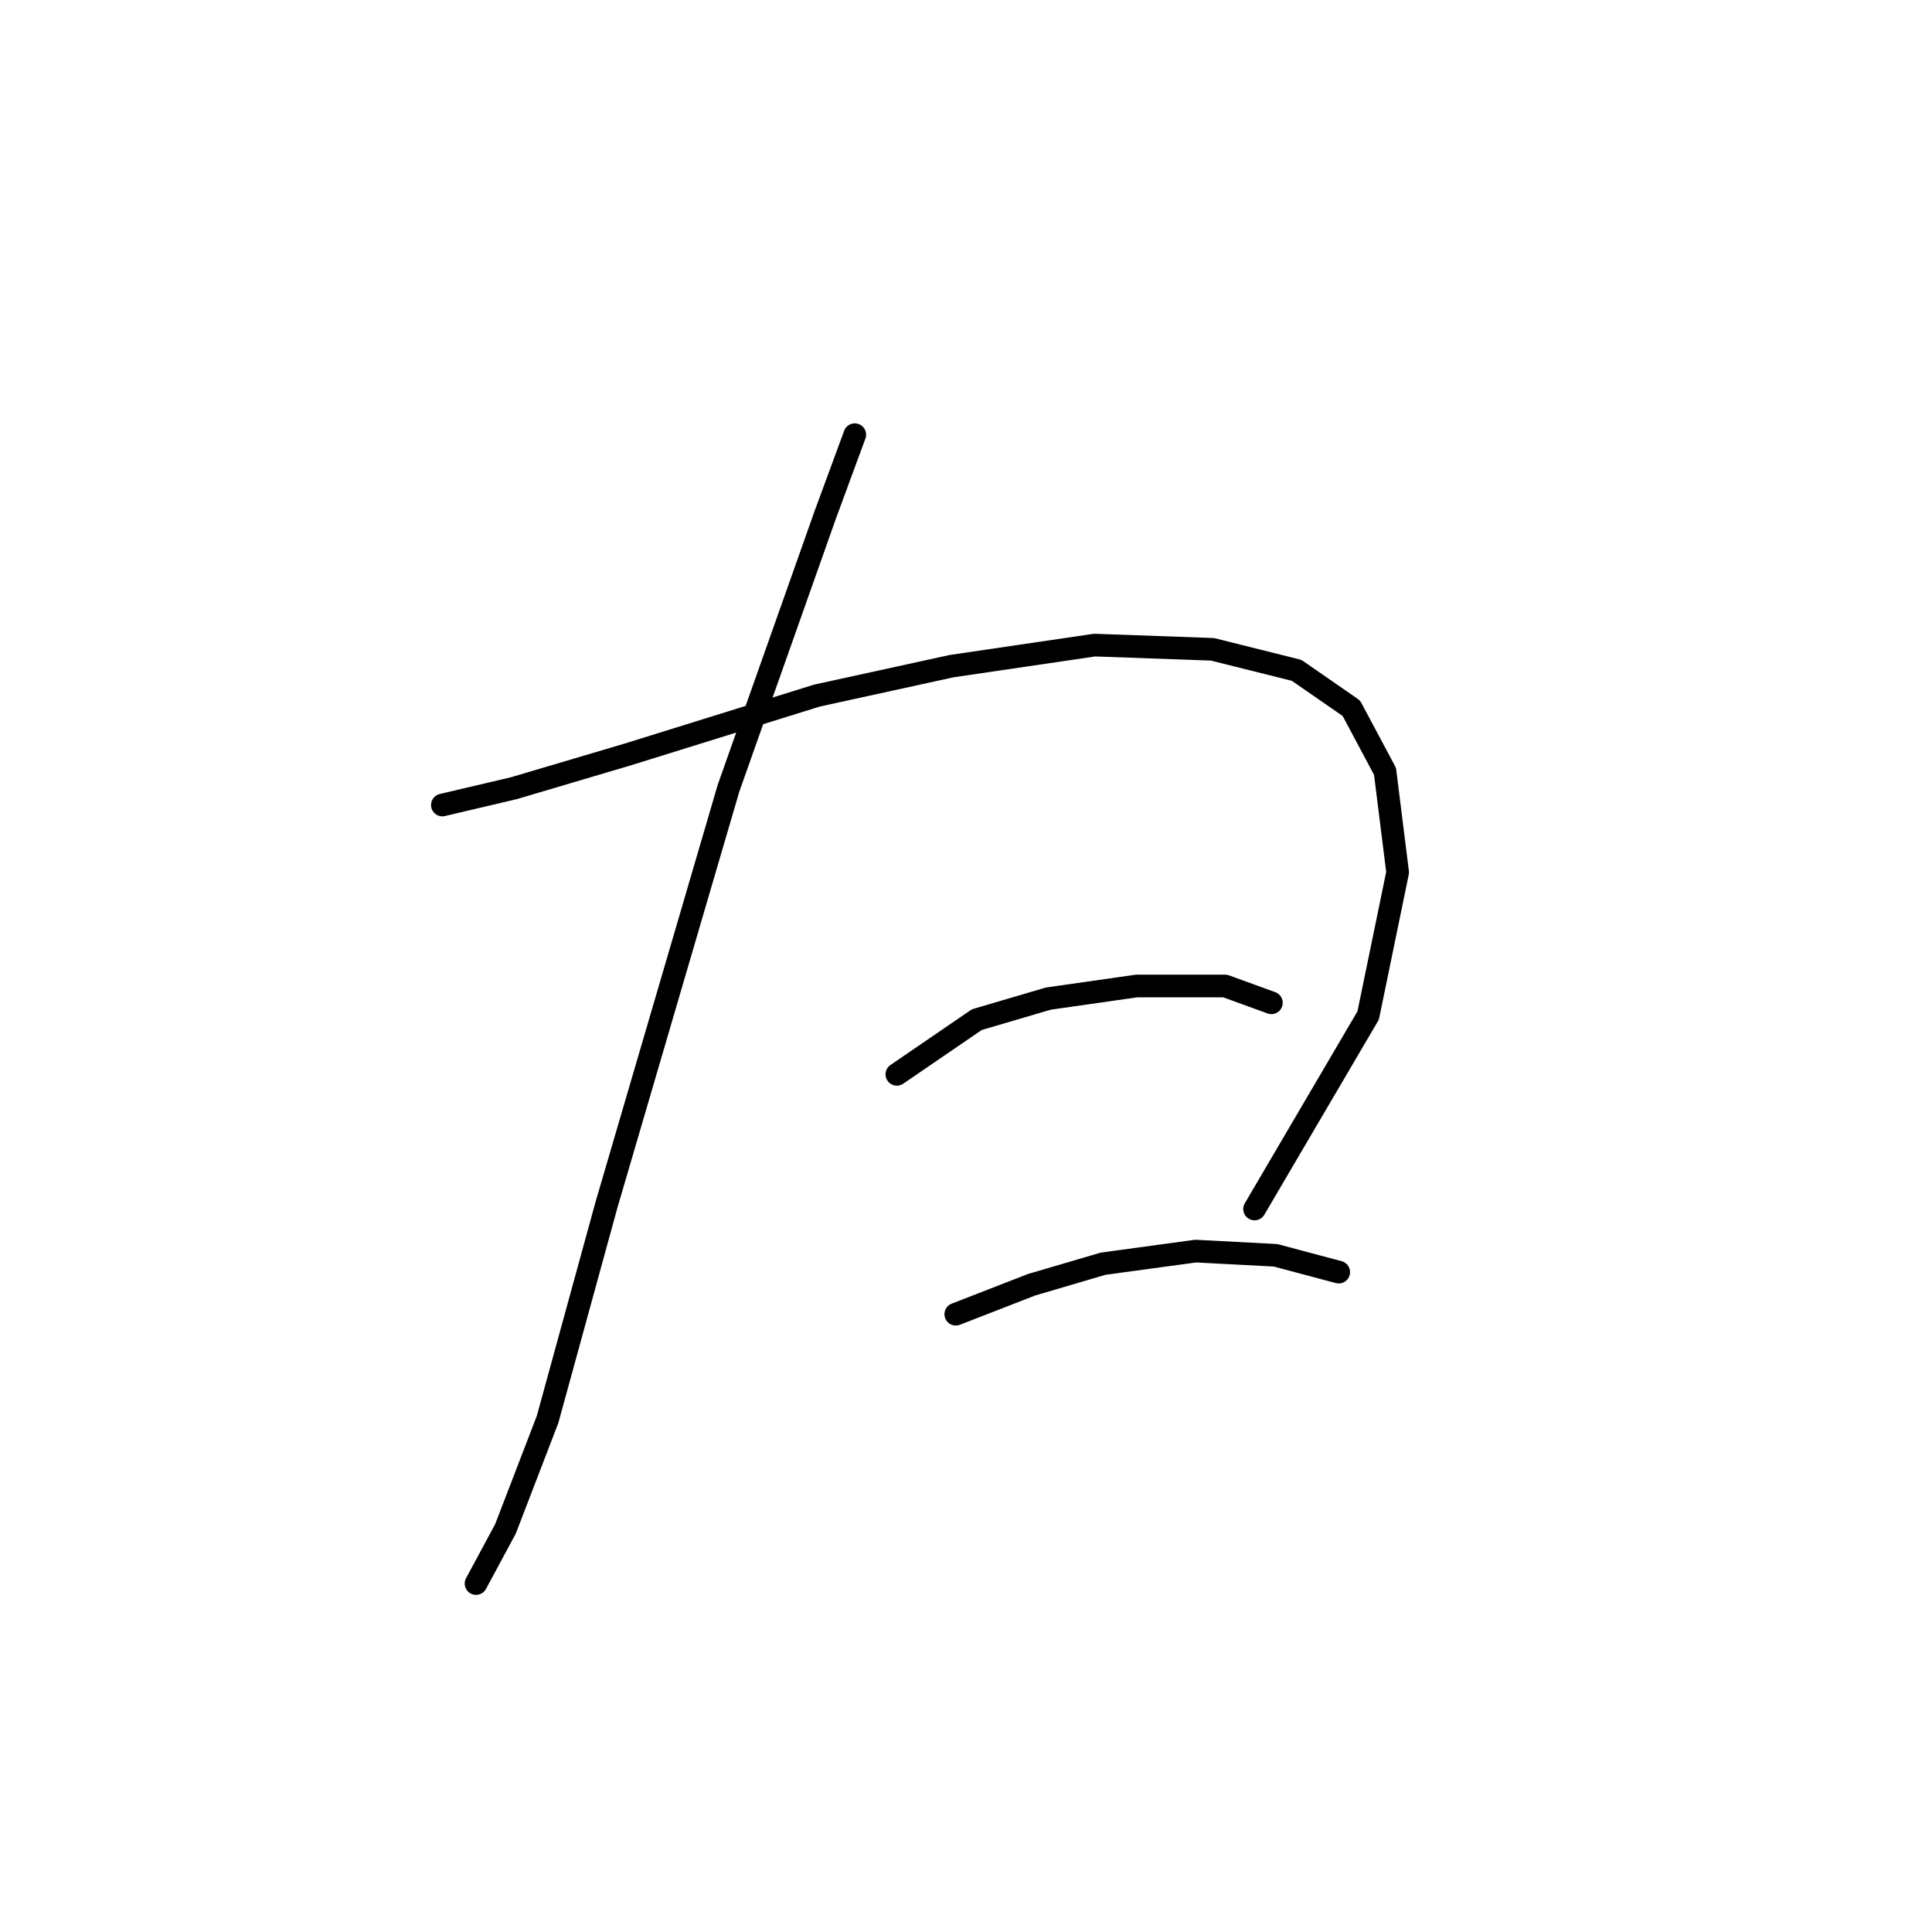 <?xml version="1.0" standalone="no"?>
    <svg width="256" height="256" xmlns="http://www.w3.org/2000/svg" version="1.1">
    <polyline stroke="black" stroke-width="3" stroke-linecap="round" fill="transparent" stroke-linejoin="round" points="113.262 57.598 109.359 68.193 96.533 104.439 80.362 159.643 72.556 188.082 66.979 202.58 63.076 209.829 63.076 209.829 " />
        <polyline stroke="black" stroke-width="3" stroke-linecap="round" fill="transparent" stroke-linejoin="round" points="58.615 106.669 68.095 104.439 83.15 99.978 108.243 92.171 126.087 88.268 145.046 85.479 160.66 86.037 171.812 88.825 179.061 93.844 183.522 102.208 185.195 115.591 181.292 134.55 166.236 160.201 166.236 160.201 " />
        <polyline stroke="black" stroke-width="3" stroke-linecap="round" fill="transparent" stroke-linejoin="round" points="118.838 142.357 129.433 135.108 138.912 132.32 150.623 130.647 162.333 130.647 168.466 132.877 168.466 132.877 " />
        <polyline stroke="black" stroke-width="3" stroke-linecap="round" fill="transparent" stroke-linejoin="round" points="126.645 174.141 136.682 170.238 146.162 167.45 158.429 165.777 169.024 166.334 177.388 168.565 177.388 168.565 " />
        </svg>